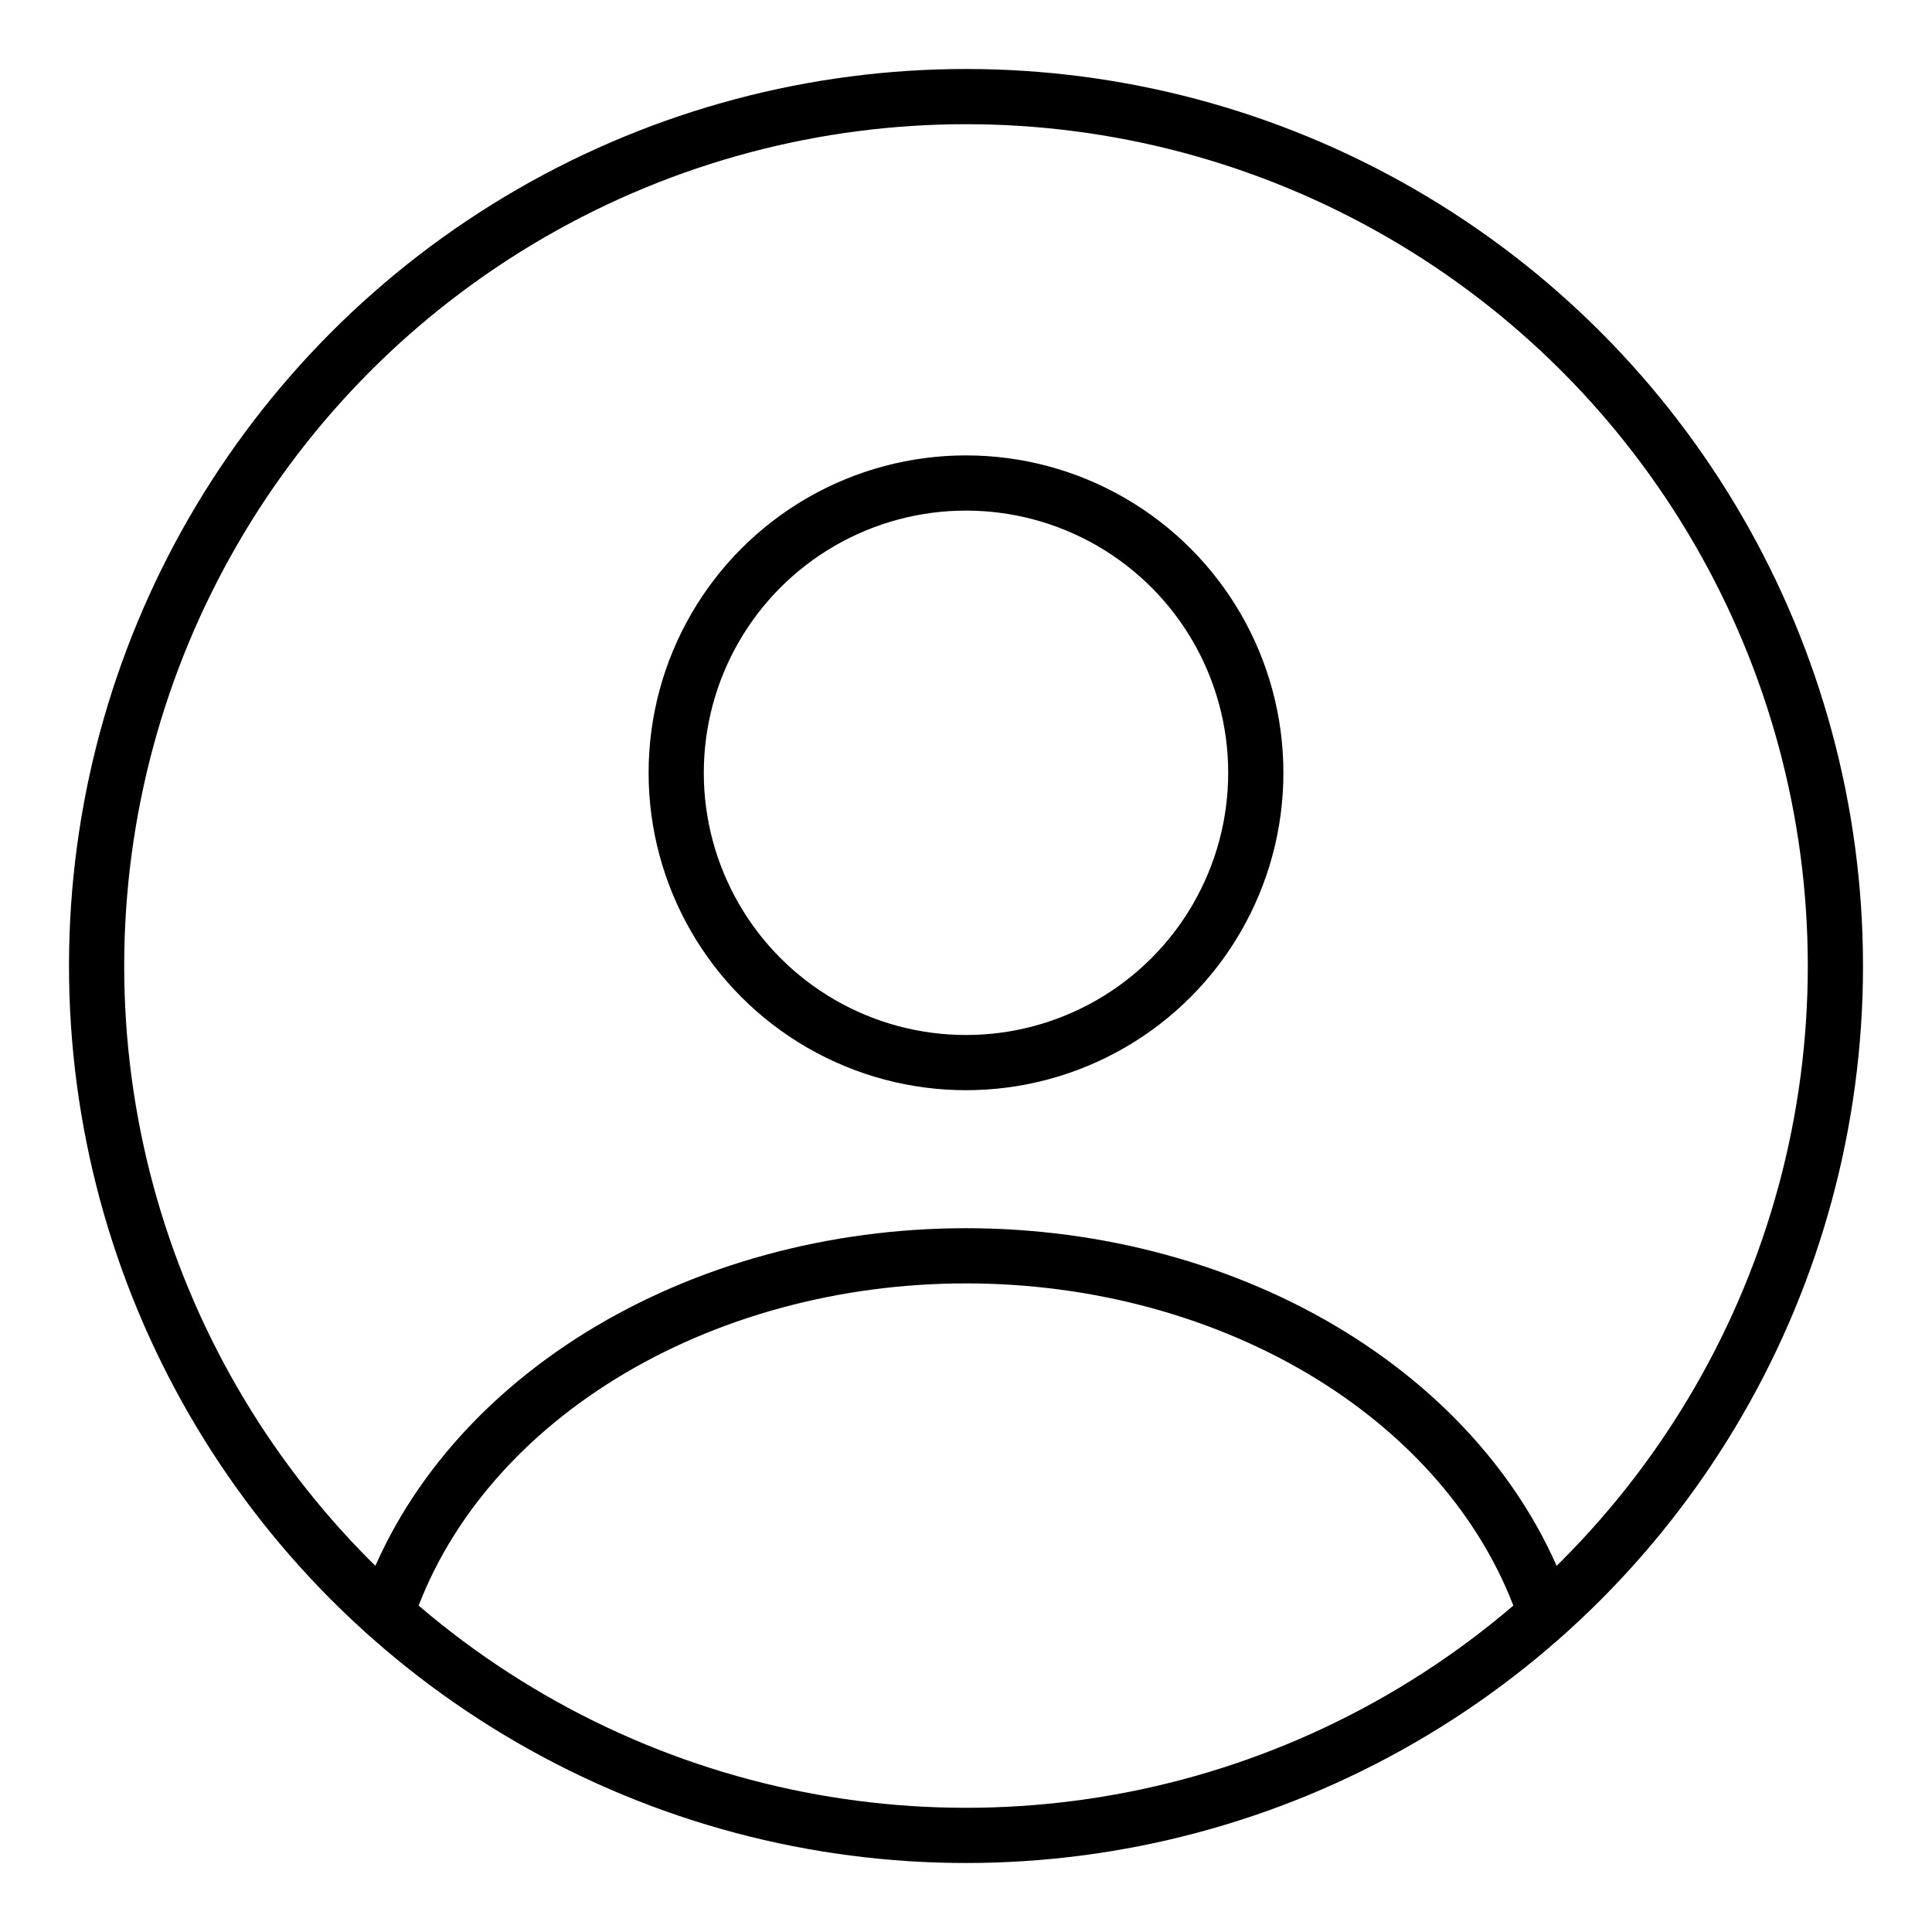 <svg width="25" height="25" viewBox="0 0 35 35" fill="none" xmlns="http://www.w3.org/2000/svg">
<circle cx="17.5" cy="14" r="5.25" stroke="currentColor" stroke-linecap="round"/>
<circle cx="17.5" cy="17.5" r="15.75" stroke="currentColor"/>
<path d="M28 29.235C27.381 27.375 26.016 25.731 24.117 24.558C22.219 23.386 19.893 22.75 17.5 22.75C15.107 22.75 12.781 23.386 10.883 24.558C8.984 25.731 7.619 27.375 7 29.235" stroke="currentColor" stroke-linecap="round"/>
</svg>
